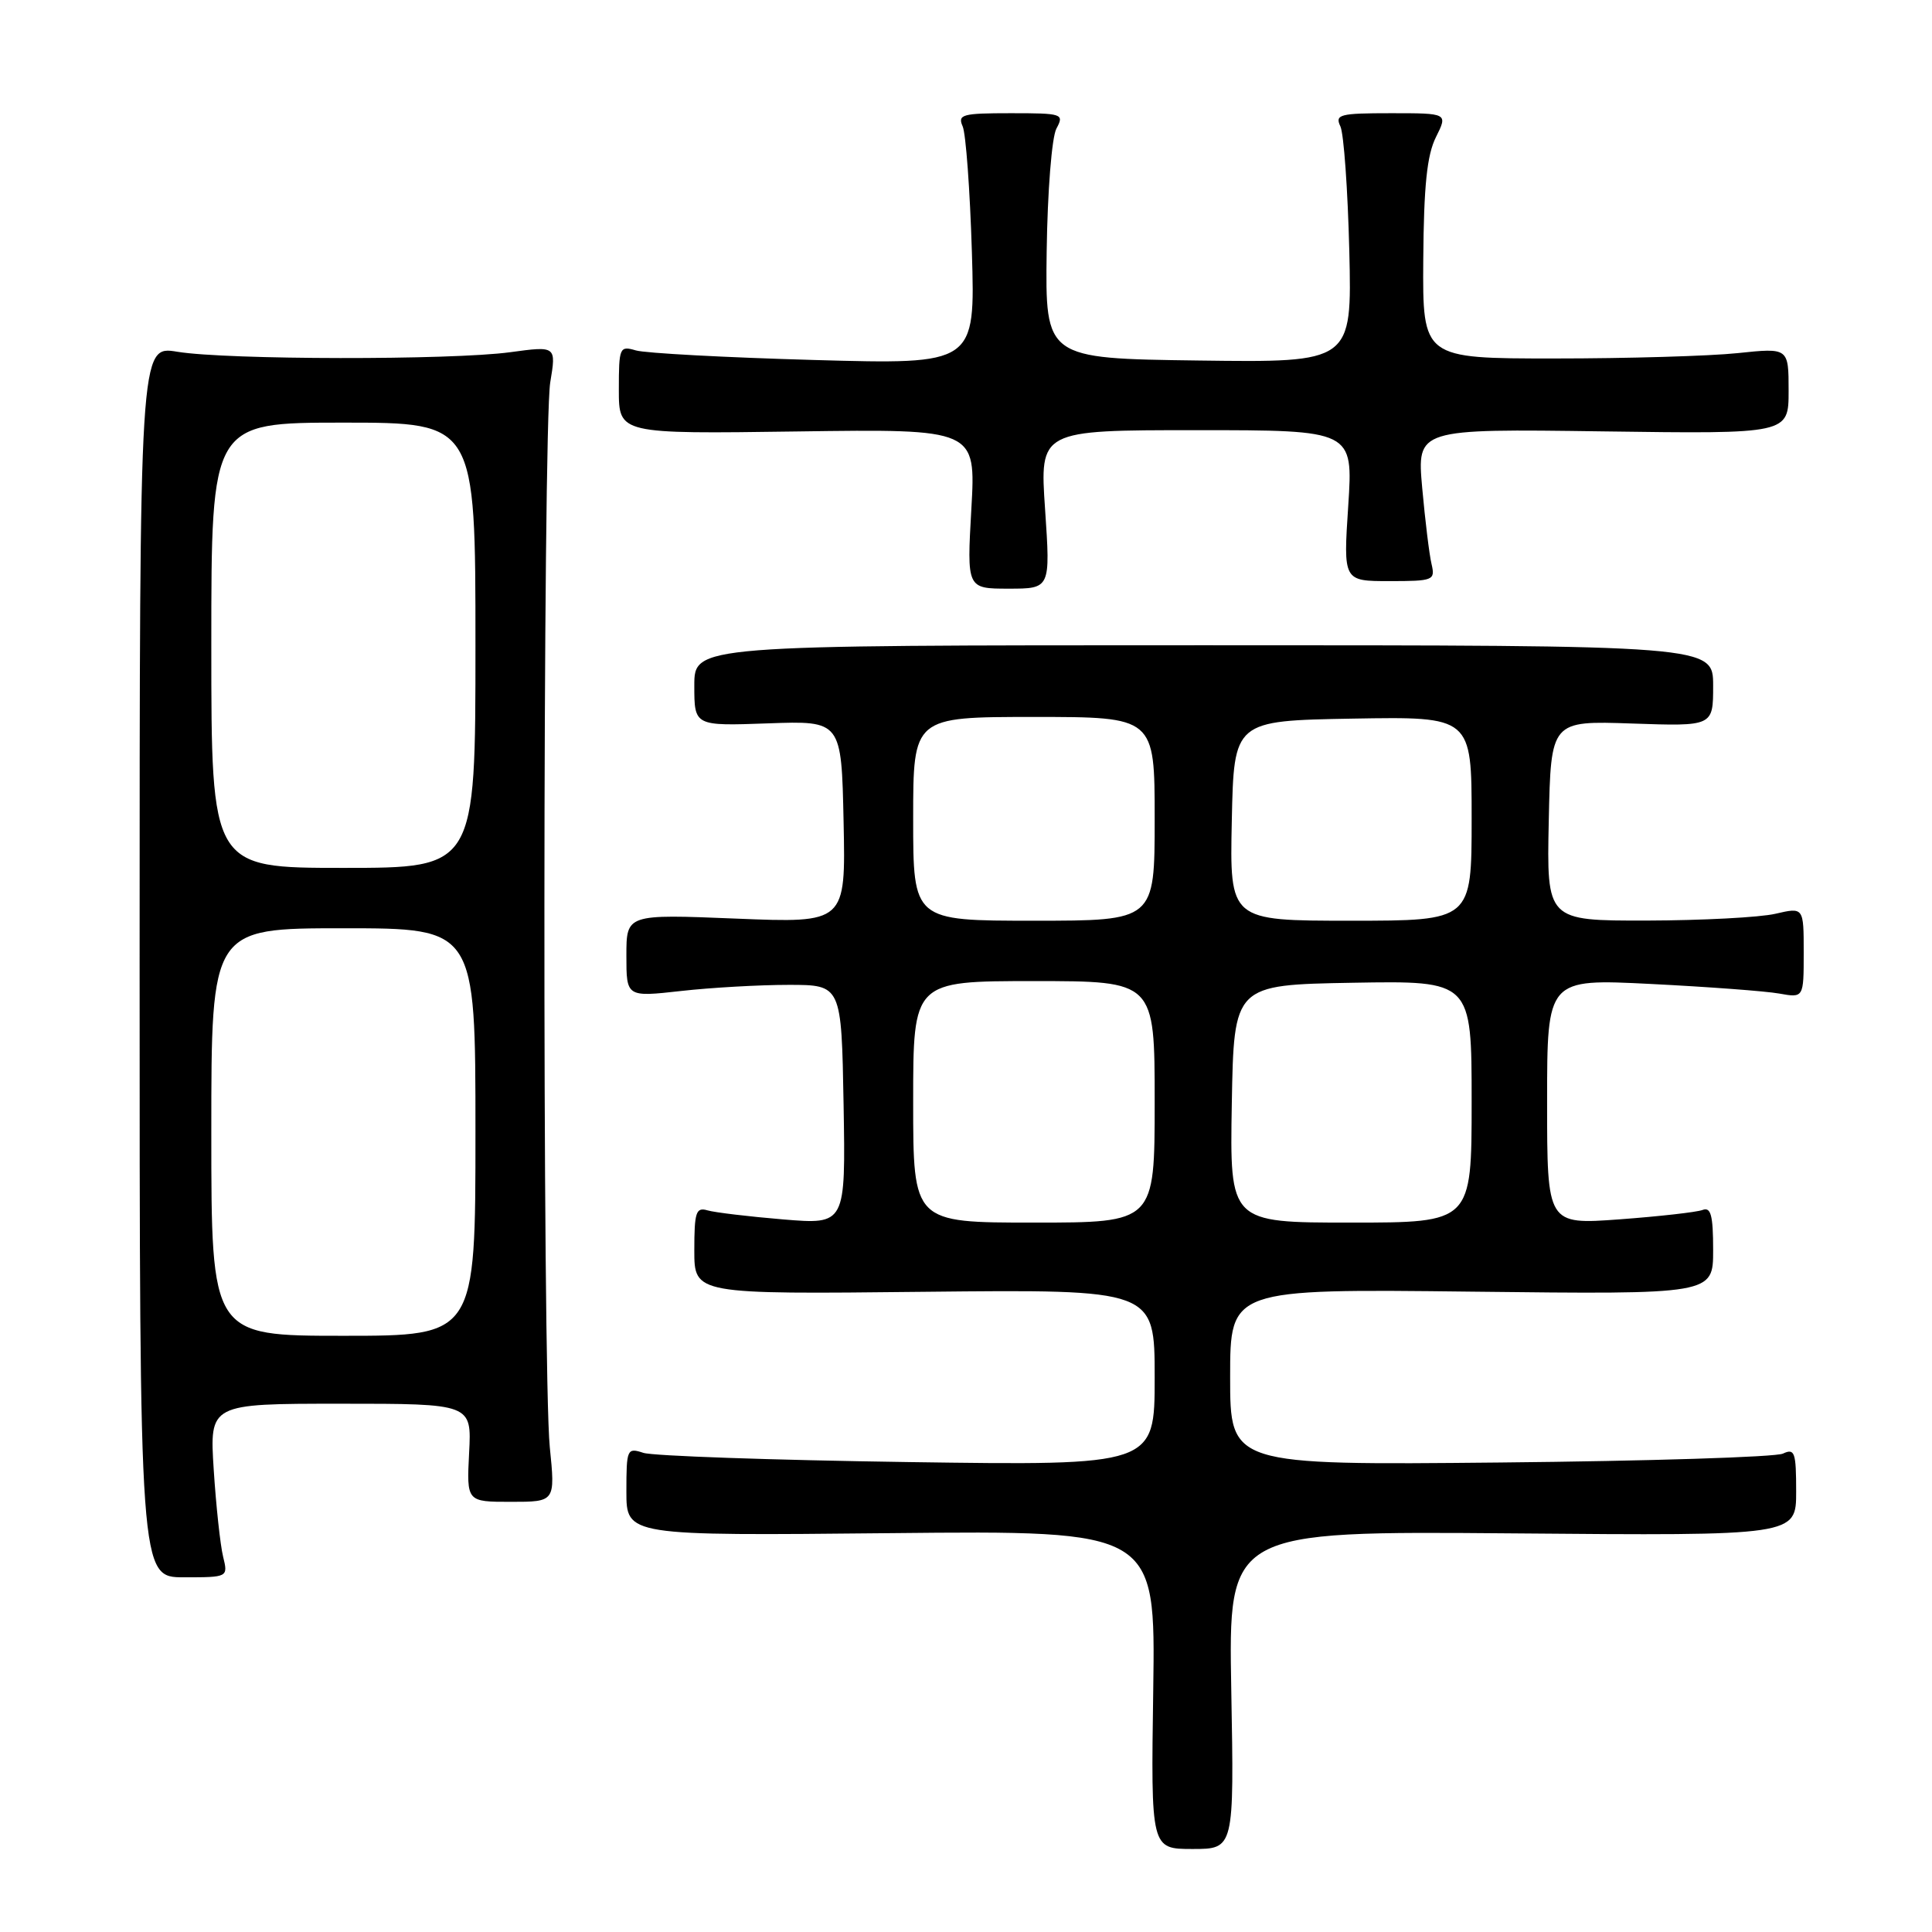 <?xml version="1.0" encoding="UTF-8" standalone="no"?>
<!DOCTYPE svg PUBLIC "-//W3C//DTD SVG 1.1//EN" "http://www.w3.org/Graphics/SVG/1.1/DTD/svg11.dtd" >
<svg xmlns="http://www.w3.org/2000/svg" xmlns:xlink="http://www.w3.org/1999/xlink" version="1.1" viewBox="0 0 256 256">
 <g >
 <path fill="currentColor"
d=" M 163.15 223.93 C 162.77 202.87 162.77 202.87 200.39 203.18 C 238.00 203.50 238.00 203.50 238.00 197.64 C 238.00 192.42 237.81 191.88 236.25 192.61 C 235.29 193.07 218.41 193.60 198.75 193.79 C 163.00 194.14 163.00 194.14 163.00 182.46 C 163.00 170.78 163.00 170.78 195.00 171.15 C 227.00 171.52 227.00 171.52 227.00 165.65 C 227.00 161.02 226.70 159.90 225.59 160.33 C 224.82 160.62 219.87 161.18 214.59 161.57 C 205.00 162.27 205.00 162.27 205.00 145.98 C 205.00 129.69 205.00 129.69 218.75 130.38 C 226.31 130.76 233.96 131.33 235.75 131.65 C 239.00 132.23 239.00 132.23 239.00 126.22 C 239.00 120.21 239.00 120.21 235.25 121.08 C 233.19 121.56 225.52 121.96 218.22 121.98 C 204.94 122.00 204.94 122.00 205.22 108.75 C 205.50 95.50 205.50 95.50 216.25 95.87 C 227.00 96.24 227.00 96.24 227.00 90.87 C 227.00 85.50 227.00 85.50 159.50 85.50 C 92.00 85.50 92.00 85.50 92.00 90.85 C 92.00 96.20 92.00 96.20 101.75 95.85 C 111.50 95.50 111.50 95.50 111.78 108.90 C 112.06 122.31 112.06 122.31 97.53 121.72 C 83.00 121.13 83.00 121.13 83.00 126.63 C 83.00 132.12 83.00 132.12 90.25 131.31 C 94.24 130.86 100.65 130.50 104.50 130.50 C 111.50 130.50 111.50 130.50 111.78 146.38 C 112.05 162.26 112.05 162.26 103.78 161.58 C 99.22 161.20 94.71 160.66 93.75 160.38 C 92.22 159.93 92.00 160.61 92.00 165.68 C 92.00 171.50 92.00 171.50 122.50 171.17 C 153.00 170.85 153.00 170.85 153.00 182.52 C 153.00 194.20 153.00 194.20 120.25 193.73 C 102.24 193.47 86.49 192.92 85.25 192.51 C 83.09 191.80 83.00 192.00 83.00 197.63 C 83.00 203.50 83.00 203.50 118.06 203.15 C 153.11 202.80 153.11 202.80 152.81 223.90 C 152.50 245.00 152.50 245.00 158.02 245.00 C 163.53 245.00 163.53 245.00 163.15 223.93 Z  M 29.56 206.25 C 29.19 204.74 28.63 199.56 28.32 194.75 C 27.76 186.00 27.76 186.00 45.13 186.00 C 62.50 186.00 62.50 186.00 62.16 192.50 C 61.83 199.00 61.83 199.00 67.70 199.00 C 73.58 199.00 73.58 199.00 72.85 191.75 C 71.86 181.90 71.92 56.72 72.91 50.67 C 73.71 45.84 73.71 45.84 67.60 46.67 C 59.81 47.73 30.05 47.69 23.50 46.61 C 18.50 45.78 18.50 45.78 18.50 127.39 C 18.50 209.00 18.50 209.00 24.37 209.00 C 30.23 209.00 30.23 209.00 29.56 206.25 Z  M 138.48 67.50 C 137.76 57.00 137.76 57.00 158.53 57.00 C 179.30 57.00 179.30 57.00 178.65 67.00 C 177.99 77.00 177.99 77.00 184.10 77.00 C 189.93 77.00 190.19 76.90 189.69 74.75 C 189.39 73.51 188.84 68.97 188.45 64.66 C 187.75 56.82 187.75 56.82 212.37 57.16 C 237.00 57.50 237.00 57.50 237.00 51.79 C 237.00 46.08 237.00 46.08 230.25 46.79 C 226.54 47.18 215.62 47.50 206.00 47.50 C 188.50 47.50 188.50 47.50 188.59 34.42 C 188.66 24.64 189.08 20.54 190.27 18.17 C 191.85 15.00 191.85 15.00 184.32 15.00 C 177.50 15.00 176.86 15.17 177.61 16.75 C 178.06 17.71 178.59 25.15 178.79 33.27 C 179.14 48.04 179.14 48.04 158.82 47.77 C 138.50 47.50 138.50 47.50 138.69 33.29 C 138.80 25.33 139.37 18.18 139.98 17.04 C 141.03 15.08 140.81 15.00 133.93 15.00 C 127.50 15.00 126.86 15.17 127.56 16.75 C 127.98 17.71 128.53 25.20 128.78 33.40 C 129.23 48.30 129.23 48.30 107.86 47.70 C 96.11 47.37 85.49 46.80 84.25 46.43 C 82.10 45.80 82.00 46.02 82.00 51.63 C 82.00 57.50 82.00 57.50 105.65 57.17 C 129.31 56.84 129.31 56.84 128.71 67.42 C 128.11 78.00 128.11 78.00 133.65 78.00 C 139.19 78.00 139.19 78.00 138.48 67.50 Z  M 121.00 146.00 C 121.00 130.00 121.00 130.00 137.00 130.00 C 153.00 130.00 153.00 130.00 153.00 146.00 C 153.00 162.00 153.00 162.00 137.00 162.00 C 121.00 162.00 121.00 162.00 121.00 146.00 Z  M 163.22 146.25 C 163.50 130.50 163.50 130.50 179.25 130.22 C 195.00 129.95 195.00 129.95 195.00 145.97 C 195.00 162.00 195.00 162.00 178.97 162.00 C 162.95 162.00 162.95 162.00 163.22 146.25 Z  M 121.00 108.50 C 121.00 95.00 121.00 95.00 137.00 95.00 C 153.00 95.00 153.00 95.00 153.00 108.50 C 153.00 122.00 153.00 122.00 137.00 122.00 C 121.00 122.00 121.00 122.00 121.00 108.50 Z  M 163.22 108.75 C 163.50 95.50 163.50 95.50 179.25 95.22 C 195.00 94.95 195.00 94.95 195.00 108.47 C 195.00 122.00 195.00 122.00 178.97 122.00 C 162.94 122.00 162.94 122.00 163.22 108.75 Z  M 28.00 150.00 C 28.00 123.00 28.00 123.00 45.50 123.00 C 63.00 123.00 63.00 123.00 63.00 150.00 C 63.00 177.00 63.00 177.00 45.50 177.00 C 28.00 177.00 28.00 177.00 28.00 150.00 Z  M 28.00 85.50 C 28.00 56.00 28.00 56.00 45.50 56.00 C 63.00 56.00 63.00 56.00 63.00 85.50 C 63.00 115.00 63.00 115.00 45.50 115.00 C 28.00 115.00 28.00 115.00 28.00 85.50 Z "/>
</g>
</svg>